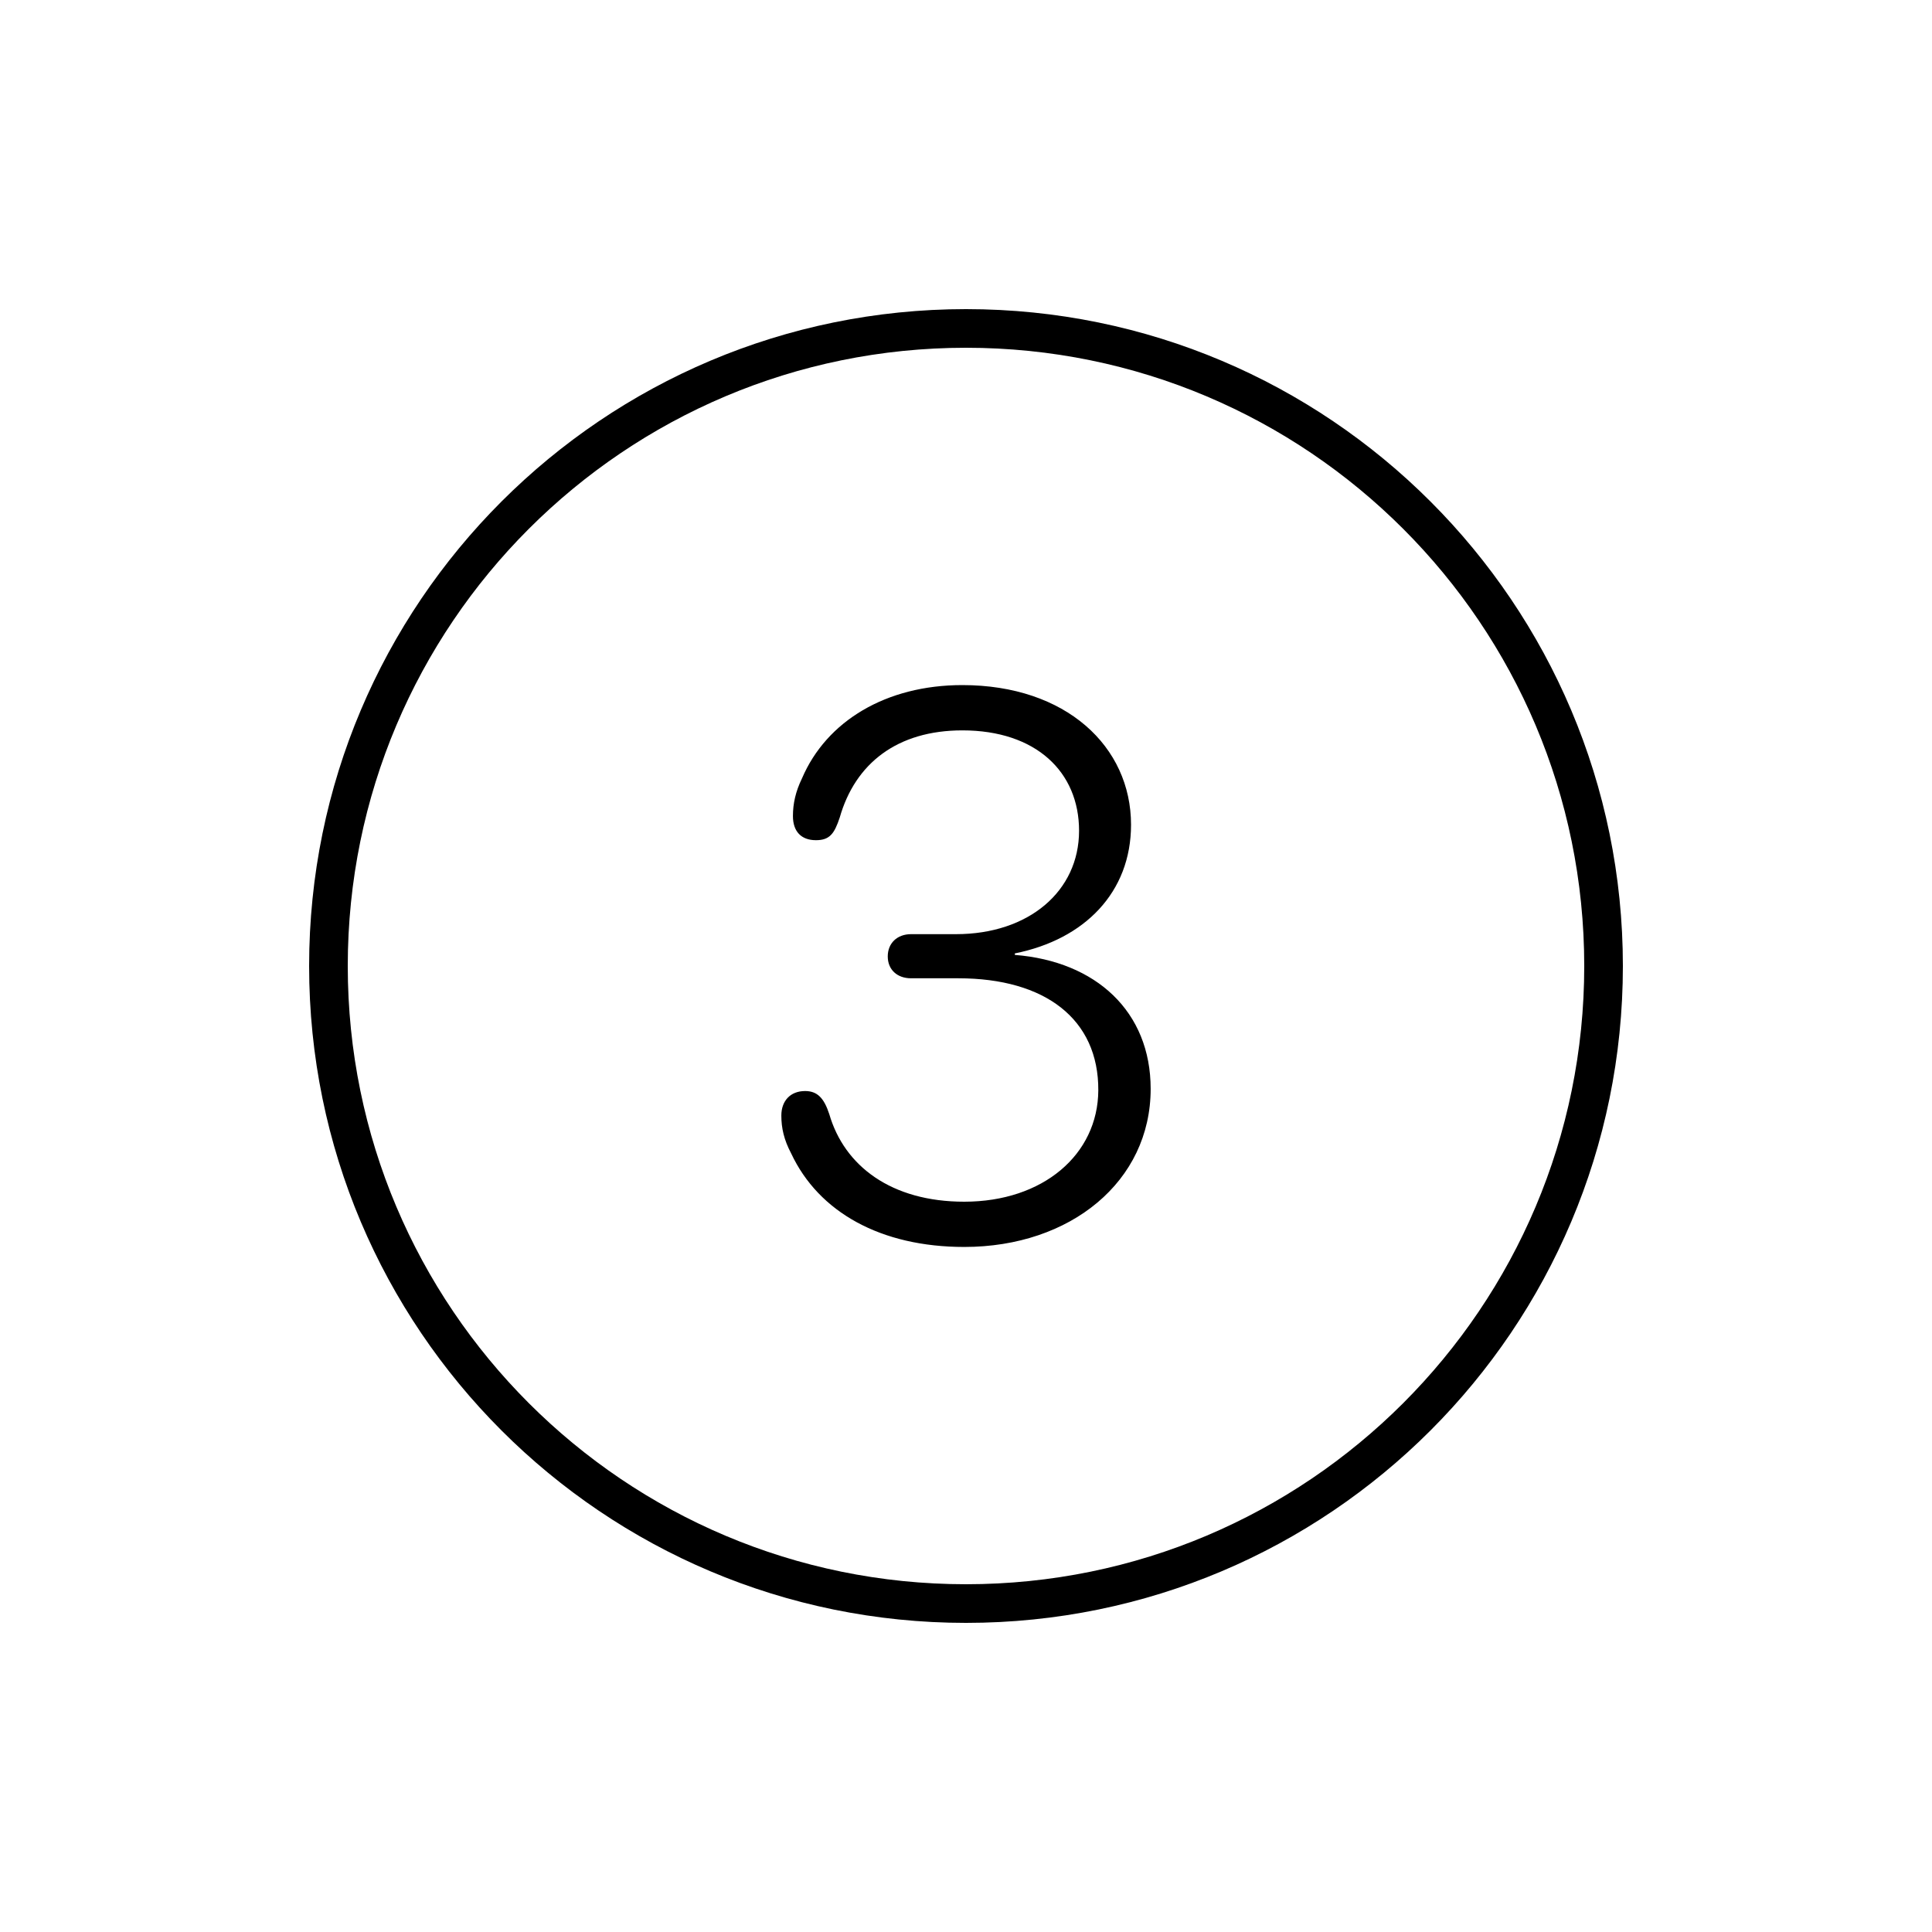 <svg fill="#000000" xmlns="http://www.w3.org/2000/svg"  viewBox="0 0 50 50" width="50px" height="50px"><path d="M 25 8 C 15.611 8 8 15.611 8 25 C 8 34.389 15.611 42 25 42 C 34.389 42 42 34.389 42 25 C 42 15.611 34.389 8 25 8 z M 25 9 C 33.837 9 41 16.163 41 25 C 41 33.837 33.837 41 25 41 C 16.163 41 9 33.837 9 25 C 9 16.163 16.163 9 25 9 z M 24.906 17.73 C 22.934 17.73 21.391 18.659 20.756 20.143 C 20.59 20.485 20.521 20.797 20.521 21.119 C 20.521 21.519 20.736 21.744 21.117 21.744 C 21.478 21.744 21.595 21.568 21.732 21.158 C 22.133 19.752 23.226 18.902 24.906 18.902 C 26.811 18.902 27.926 19.977 27.926 21.5 C 27.926 23.063 26.625 24.176 24.74 24.176 L 23.578 24.176 C 23.217 24.176 22.975 24.411 22.975 24.752 C 22.975 25.093 23.217 25.318 23.578 25.318 L 24.801 25.318 C 27.047 25.318 28.434 26.373 28.424 28.219 C 28.414 29.879 26.996 31.1 24.955 31.1 C 23.07 31.1 21.852 30.18 21.461 28.832 C 21.324 28.412 21.148 28.236 20.836 28.236 C 20.455 28.236 20.221 28.49 20.221 28.871 C 20.221 29.194 20.289 29.498 20.475 29.85 C 21.188 31.373 22.798 32.271 24.955 32.271 C 27.709 32.271 29.779 30.573 29.779 28.18 C 29.779 26.178 28.364 24.879 26.264 24.713 L 26.264 24.674 C 28.071 24.313 29.271 23.092 29.271 21.344 C 29.271 19.323 27.592 17.73 24.906 17.73 z"/></svg>